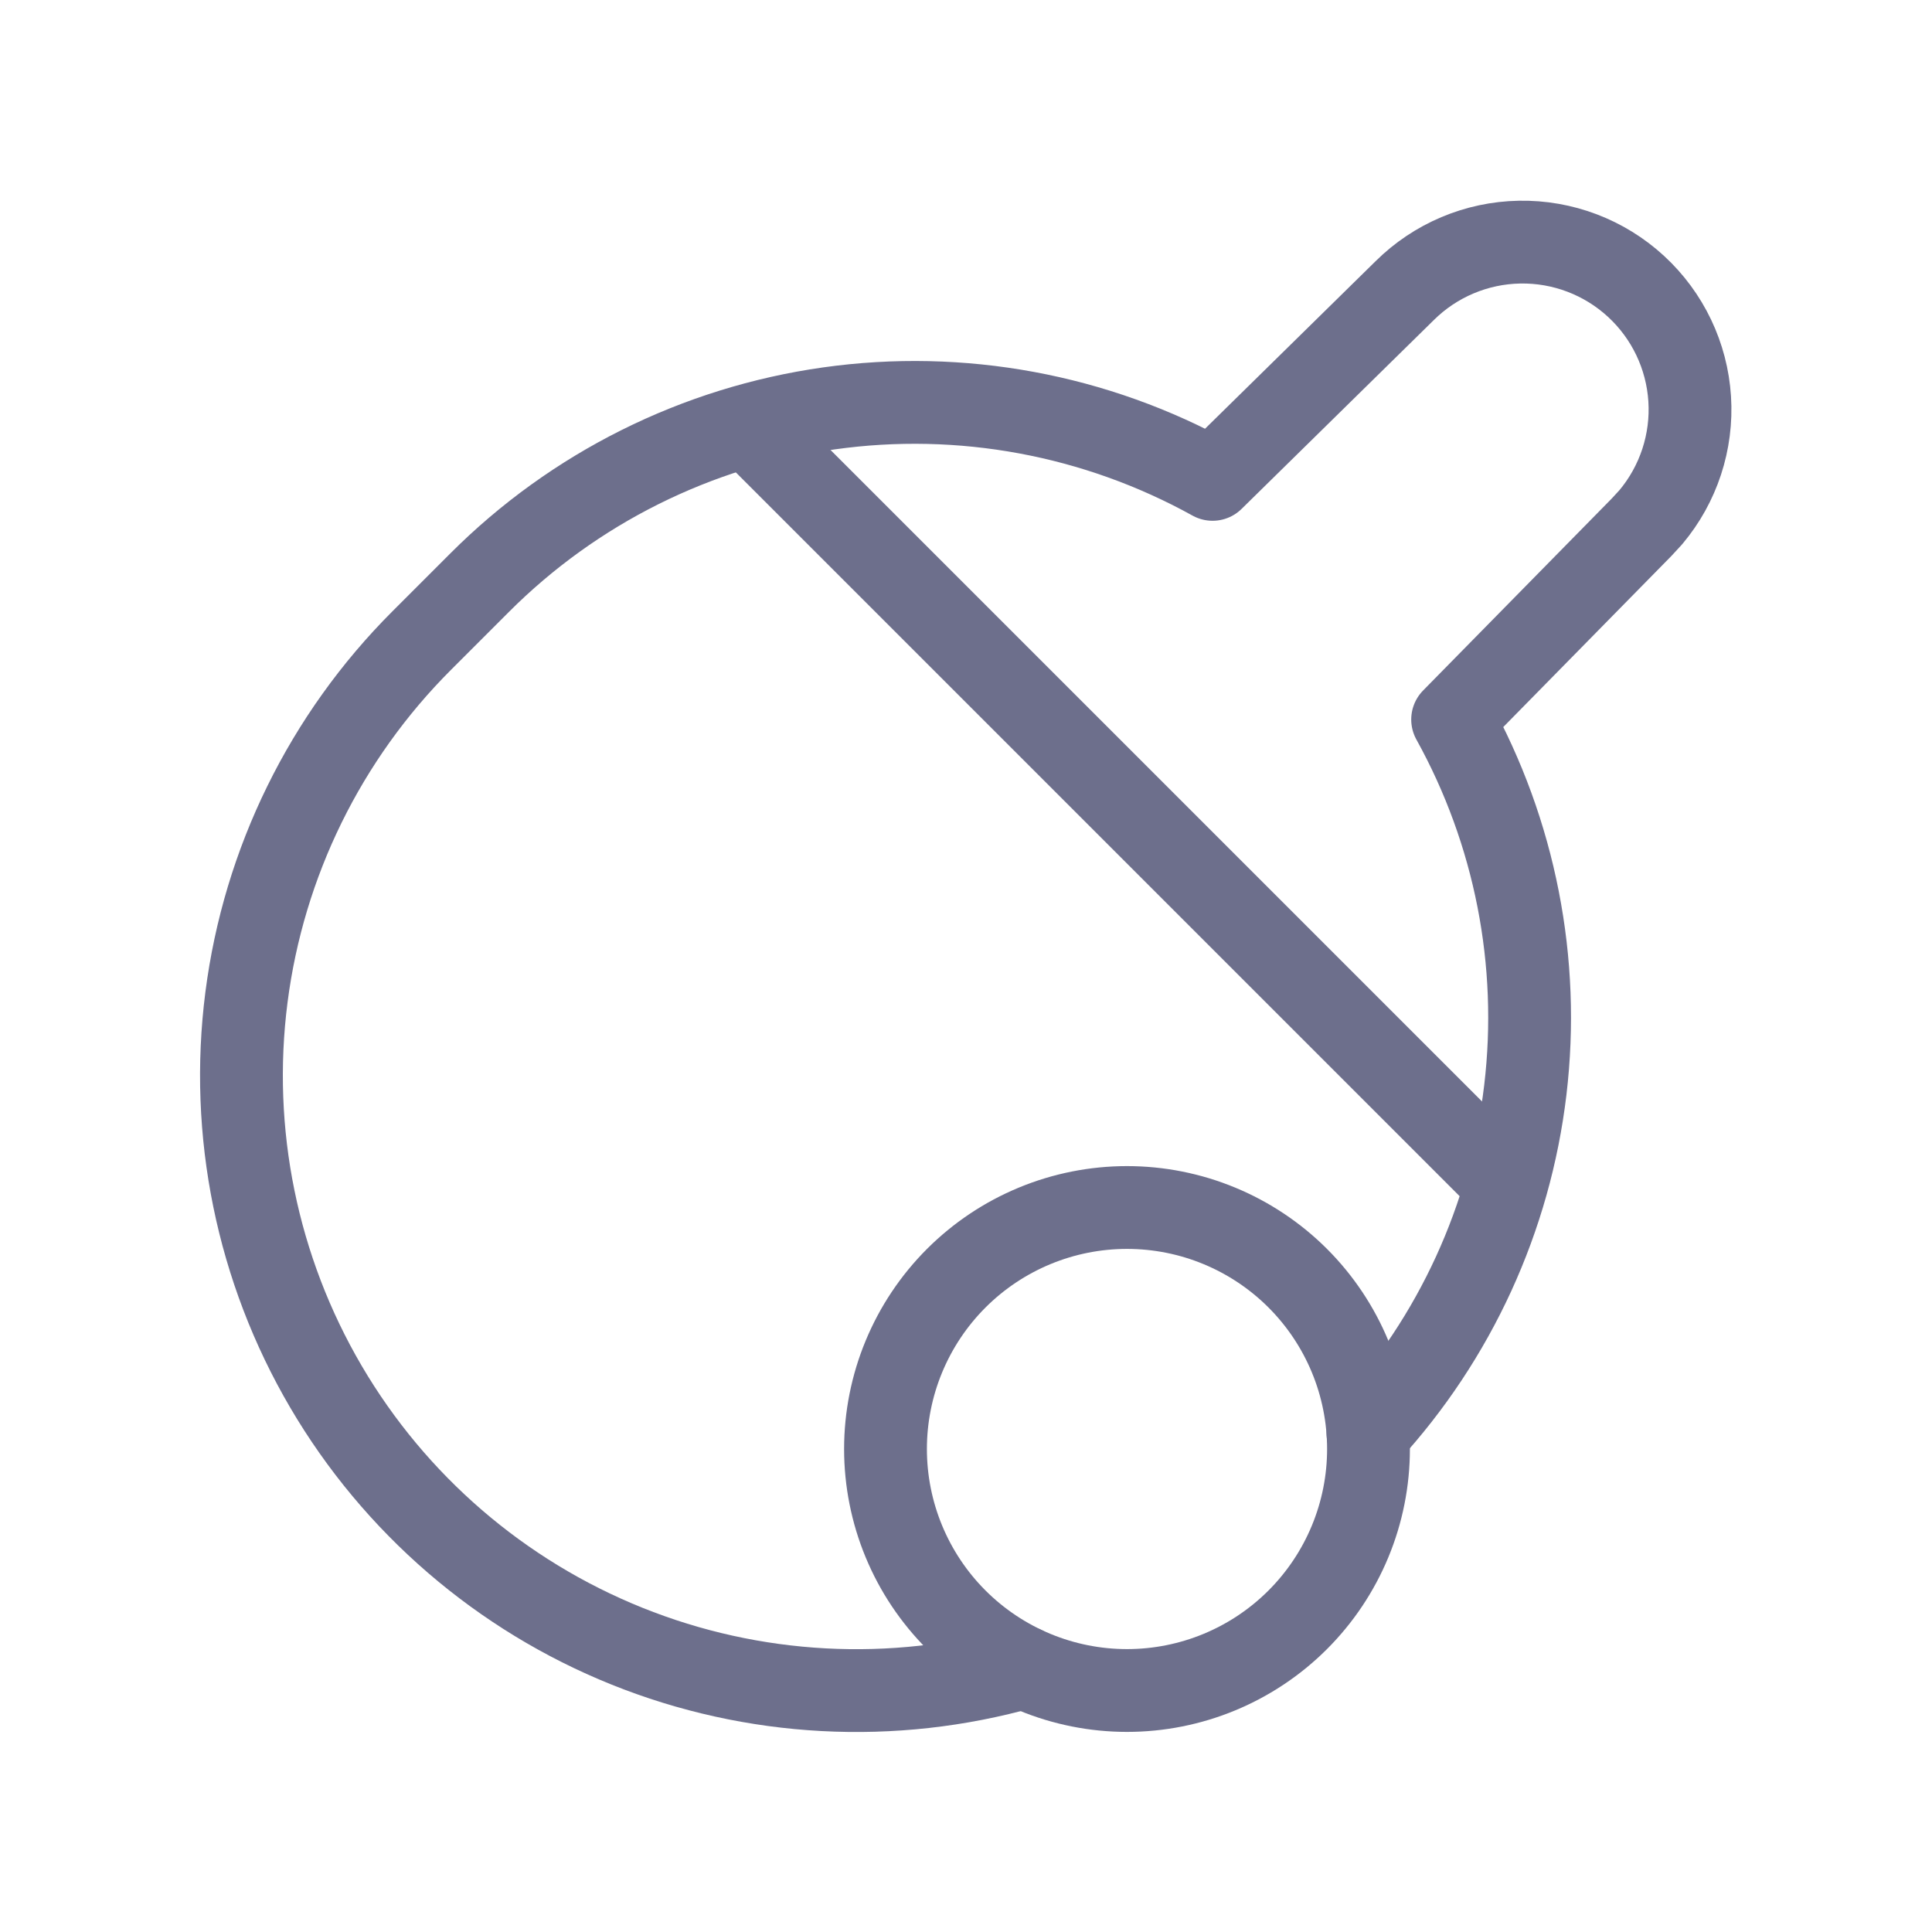 <svg width="210" height="210" viewBox="0 0 210 210" fill="none" xmlns="http://www.w3.org/2000/svg">
<path d="M111.282 181.239C97.045 185.264 81.874 184.453 68.148 178.931C54.421 173.41 42.914 163.491 35.429 150.728C27.945 137.965 24.905 123.08 26.788 108.404C28.671 93.729 35.369 80.093 45.833 69.633L52.133 63.333C62.393 53.066 75.716 46.418 90.089 44.392C104.462 42.367 119.103 45.075 131.801 52.106L152.687 31.588C156.014 28.291 160.483 26.404 165.165 26.318C169.847 26.232 174.382 27.954 177.827 31.127C181.272 34.299 183.362 38.677 183.661 43.35C183.961 48.024 182.448 52.633 179.436 56.219L178.421 57.321L157.894 78.208C164.684 90.469 167.448 104.554 165.796 118.472C164.144 132.39 158.16 145.436 148.689 155.768" stroke="#6D6F8C" stroke-width="9" stroke-linecap="round" stroke-linejoin="round"/>
<path d="M81.375 46.375L163.625 128.625M96.25 157.5C96.25 160.947 96.929 164.361 98.248 167.545C99.567 170.73 101.501 173.624 103.938 176.062C106.376 178.499 109.27 180.433 112.455 181.752C115.639 183.071 119.053 183.75 122.5 183.75C125.947 183.75 129.361 183.071 132.545 181.752C135.73 180.433 138.624 178.499 141.062 176.062C143.499 173.624 145.433 170.73 146.752 167.545C148.071 164.361 148.75 160.947 148.75 157.5C148.75 154.053 148.071 150.639 146.752 147.455C145.433 144.27 143.499 141.376 141.062 138.938C138.624 136.501 135.73 134.567 132.545 133.248C129.361 131.929 125.947 131.25 122.5 131.25C119.053 131.25 115.639 131.929 112.455 133.248C109.27 134.567 106.376 136.501 103.938 138.938C101.501 141.376 99.567 144.27 98.248 147.455C96.929 150.639 96.25 154.053 96.25 157.5Z" stroke="#6D6F8C" stroke-width="9" stroke-linecap="round" stroke-linejoin="round"/>
</svg>
